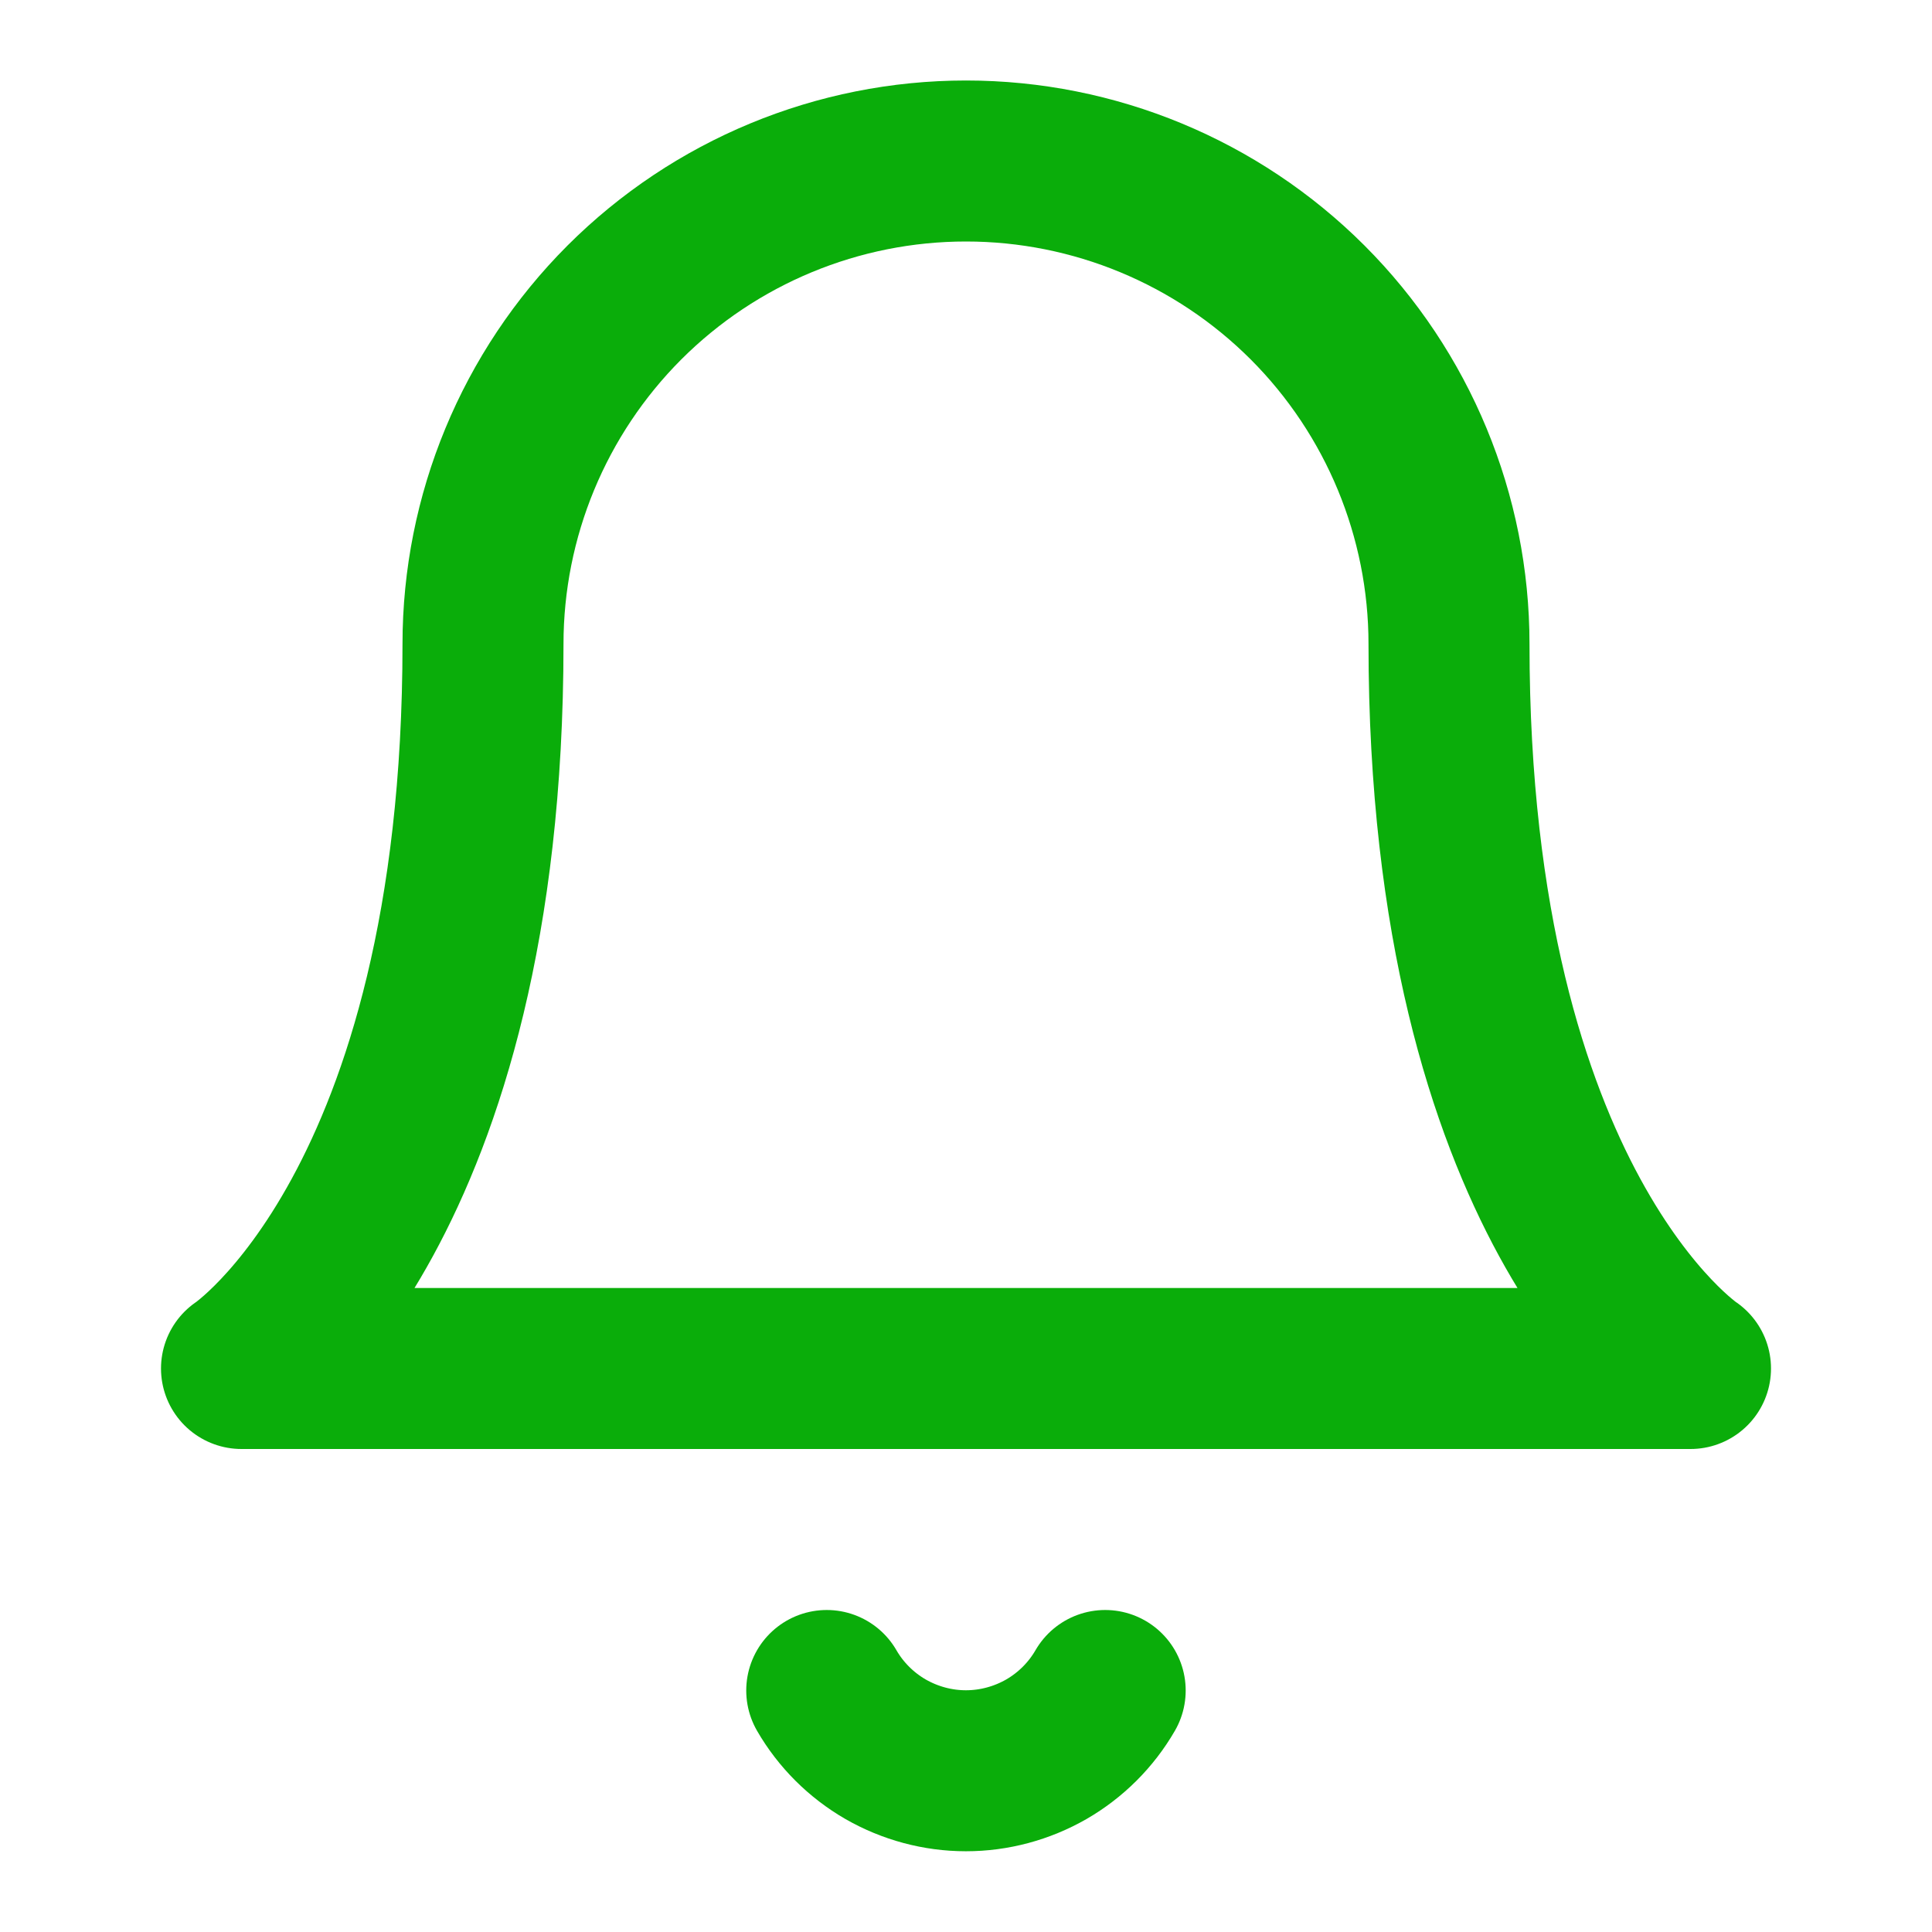 <svg xmlns="http://www.w3.org/2000/svg" width="40" height="40" viewBox="0 0 24 24" fill="none">
                           <path d="M18 8C18 6.409 17.368 4.883 16.243 3.757C15.117 2.632 13.591 2 12 2C10.409 2 8.883 2.632 7.757 3.757C6.632 4.883 6 6.409 6 8C6 15 3 17 3 17H21C21 17 18 15 18 8Z" stroke="#0AAD0A" stroke-width="2" stroke-linecap="round" stroke-linejoin="round"></path>
                           <path d="M13.729 21C13.554 21.303 13.301 21.555 12.998 21.73C12.694 21.904 12.35 21.997 11.999 21.997C11.649 21.997 11.305 21.904 11.001 21.73C10.698 21.555 10.445 21.303 10.27 21" stroke="#0AAD0A" stroke-width="2" stroke-linecap="round" stroke-linejoin="round"></path>
                        </svg>